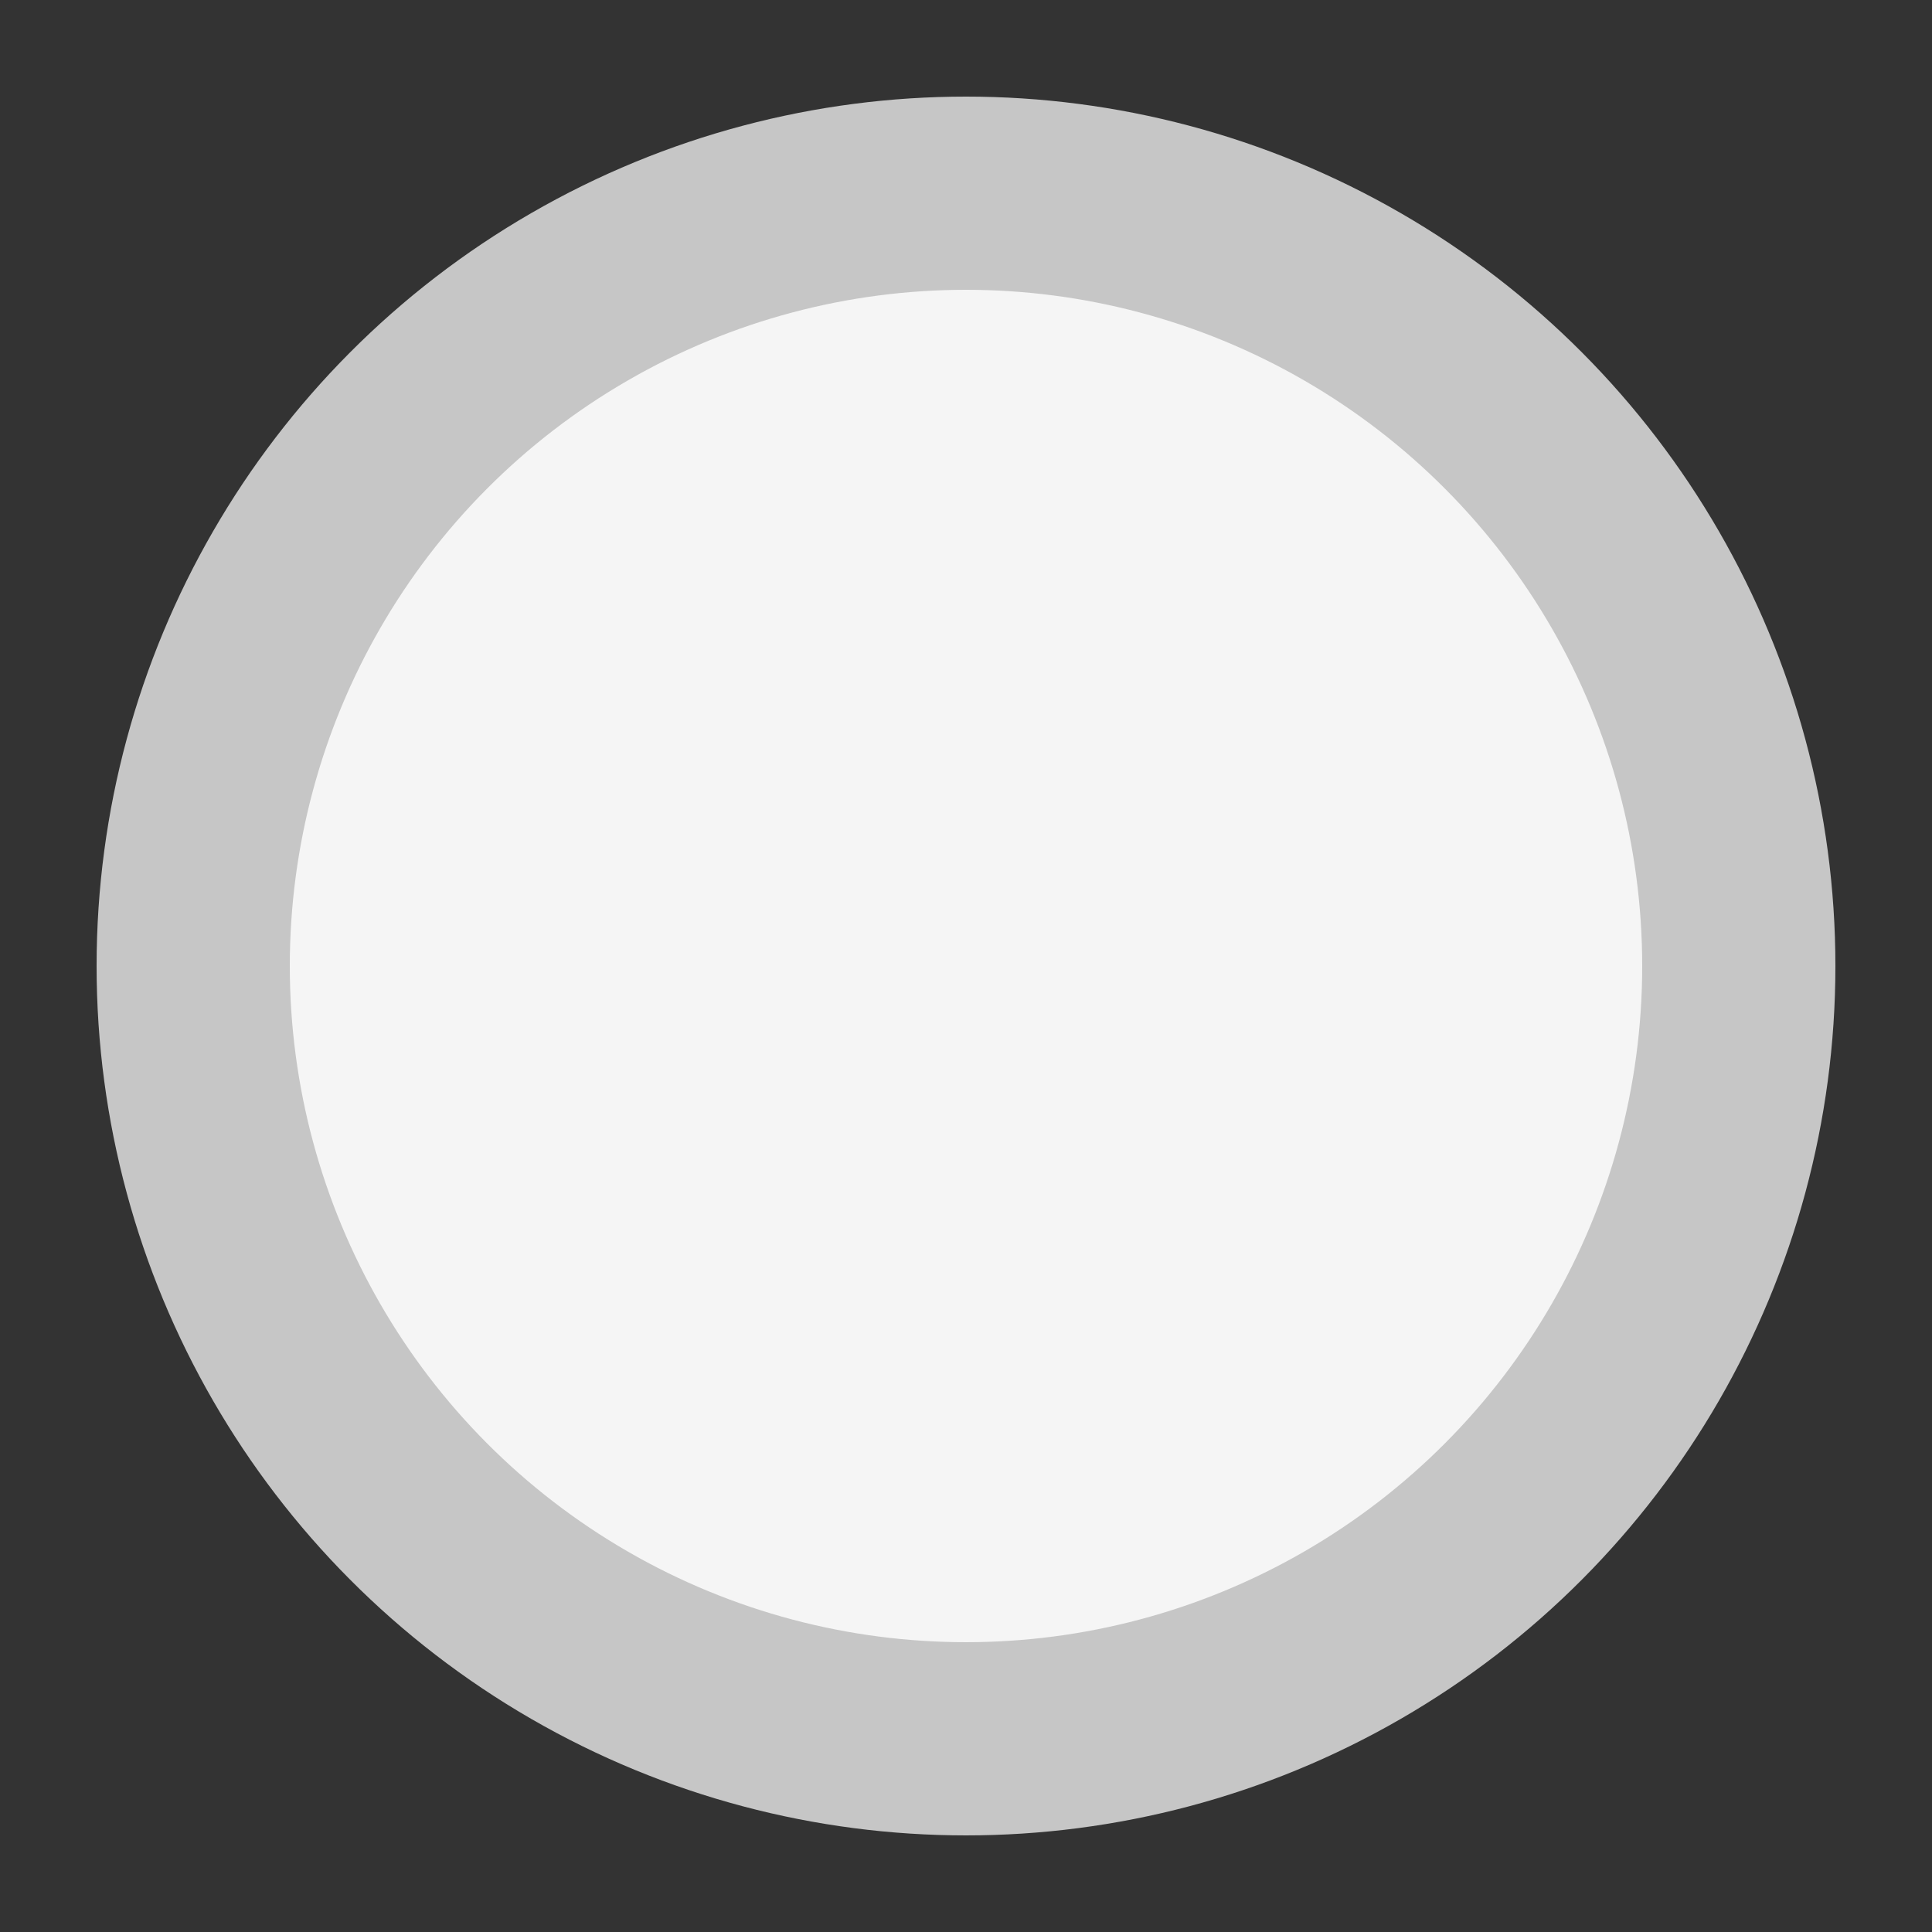 <?xml version="1.0" encoding="UTF-8"?>
<svg width="10px" height="10px" viewBox="0 0 10 10" version="1.1" xmlns="http://www.w3.org/2000/svg" xmlns:xlink="http://www.w3.org/1999/xlink">
    <rect x="0" y="0" width="10" height="10" fill="#333333" stroke="none"/>
    <!-- Generator: sketchtool 49 (51002) - http://www.bohemiancoding.com/sketch -->
    <title>F3198C57-A3F2-4BFB-A7E7-FCA9DB53D0C0</title>
    <desc>Created with sketchtool.</desc>
    <defs></defs>
    <g id="Page-1" stroke="none" stroke-width="1" fill="none" fill-rule="evenodd">
        <g id="Главная" transform="translate(-233, -797)" fill="#F5F5F5" stroke="#C6C6C6">
            <g id="1-screen">
                <g id="paginator" transform="translate(166, 783)">
                    <circle id="Oval-2-Copy-2" cx="72" cy="19" r="4"></circle>
                </g>
            </g>
        </g>
    </g>
</svg>